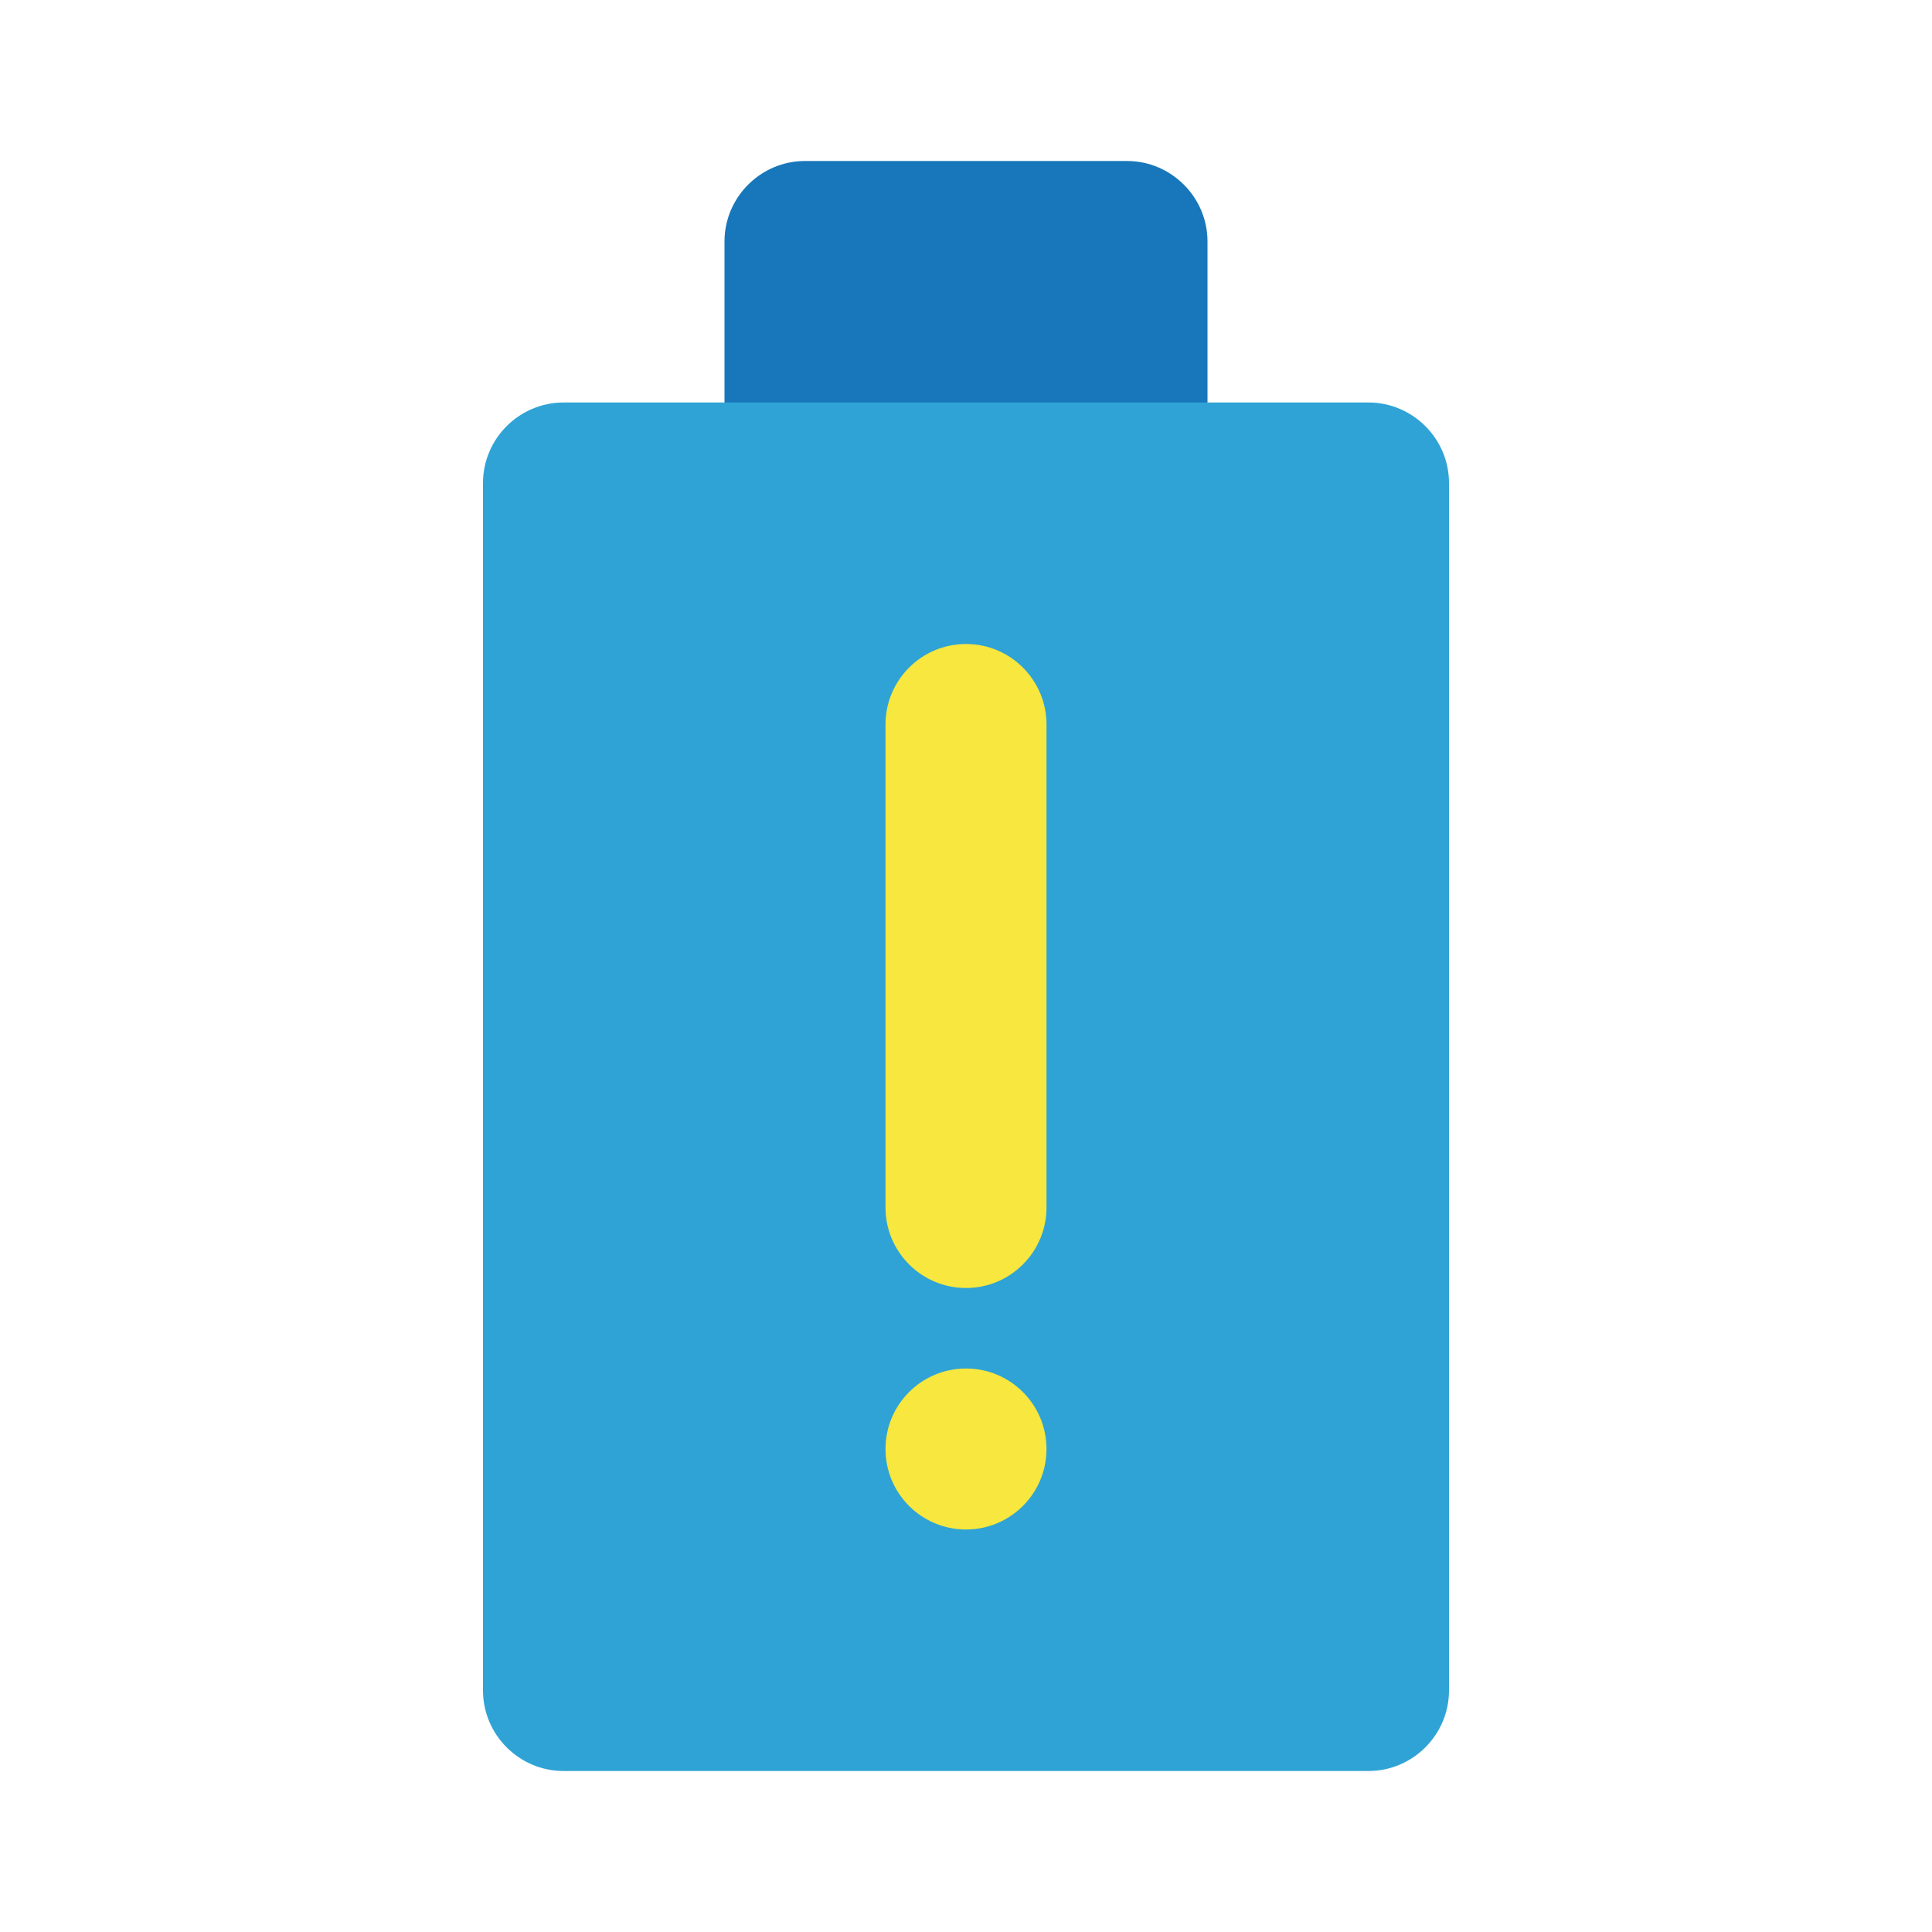 <?xml version="1.0" ?><!DOCTYPE svg  PUBLIC '-//W3C//DTD SVG 1.1//EN'  'http://www.w3.org/Graphics/SVG/1.1/DTD/svg11.dtd'><svg enable-background="new 0 0 24 24" version="1.1" viewBox="0 0 24 24" xml:space="preserve" xmlns="http://www.w3.org/2000/svg" xmlns:xlink="http://www.w3.org/1999/xlink"><g id="Battery20"/><g id="Battery19"/><g id="Battery18"/><g id="Battery17"/><g id="Battery16"/><g id="Battery15"/><g id="Battery14"/><g id="Battery13"/><g id="Battery12"/><g id="Battery11"/><g id="Battery10"/><g id="Battery09"/><g id="Battery08"><g><g><path d="M15,3v3c0,0.55-0.45,1-1,1h-4C9.45,7,9,6.55,9,6V3c0-0.55,0.45-1,1-1h4C14.55,2,15,2.45,15,3z" fill="#1777BA"/></g><g><path d="M18,6v15c0,0.55-0.45,1-1,1H7c-0.55,0-1-0.45-1-1V6c0-0.55,0.45-1,1-1h10C17.55,5,18,5.45,18,6z" fill="#2FA3D5"/></g></g><g><path d="M12,8c-0.552,0-1,0.448-1,1v6c0,0.552,0.448,1,1,1s1-0.448,1-1V9C13,8.448,12.552,8,12,8z" fill="#F7E73E"/><circle cx="12" cy="18" fill="#F7E73E" r="1"/></g></g><g id="Battery07"/><g id="Battery06"/><g id="Battery05"/><g id="Battery04"/><g id="Battery03"/><g id="Battery02"/><g id="Battery01"/></svg>